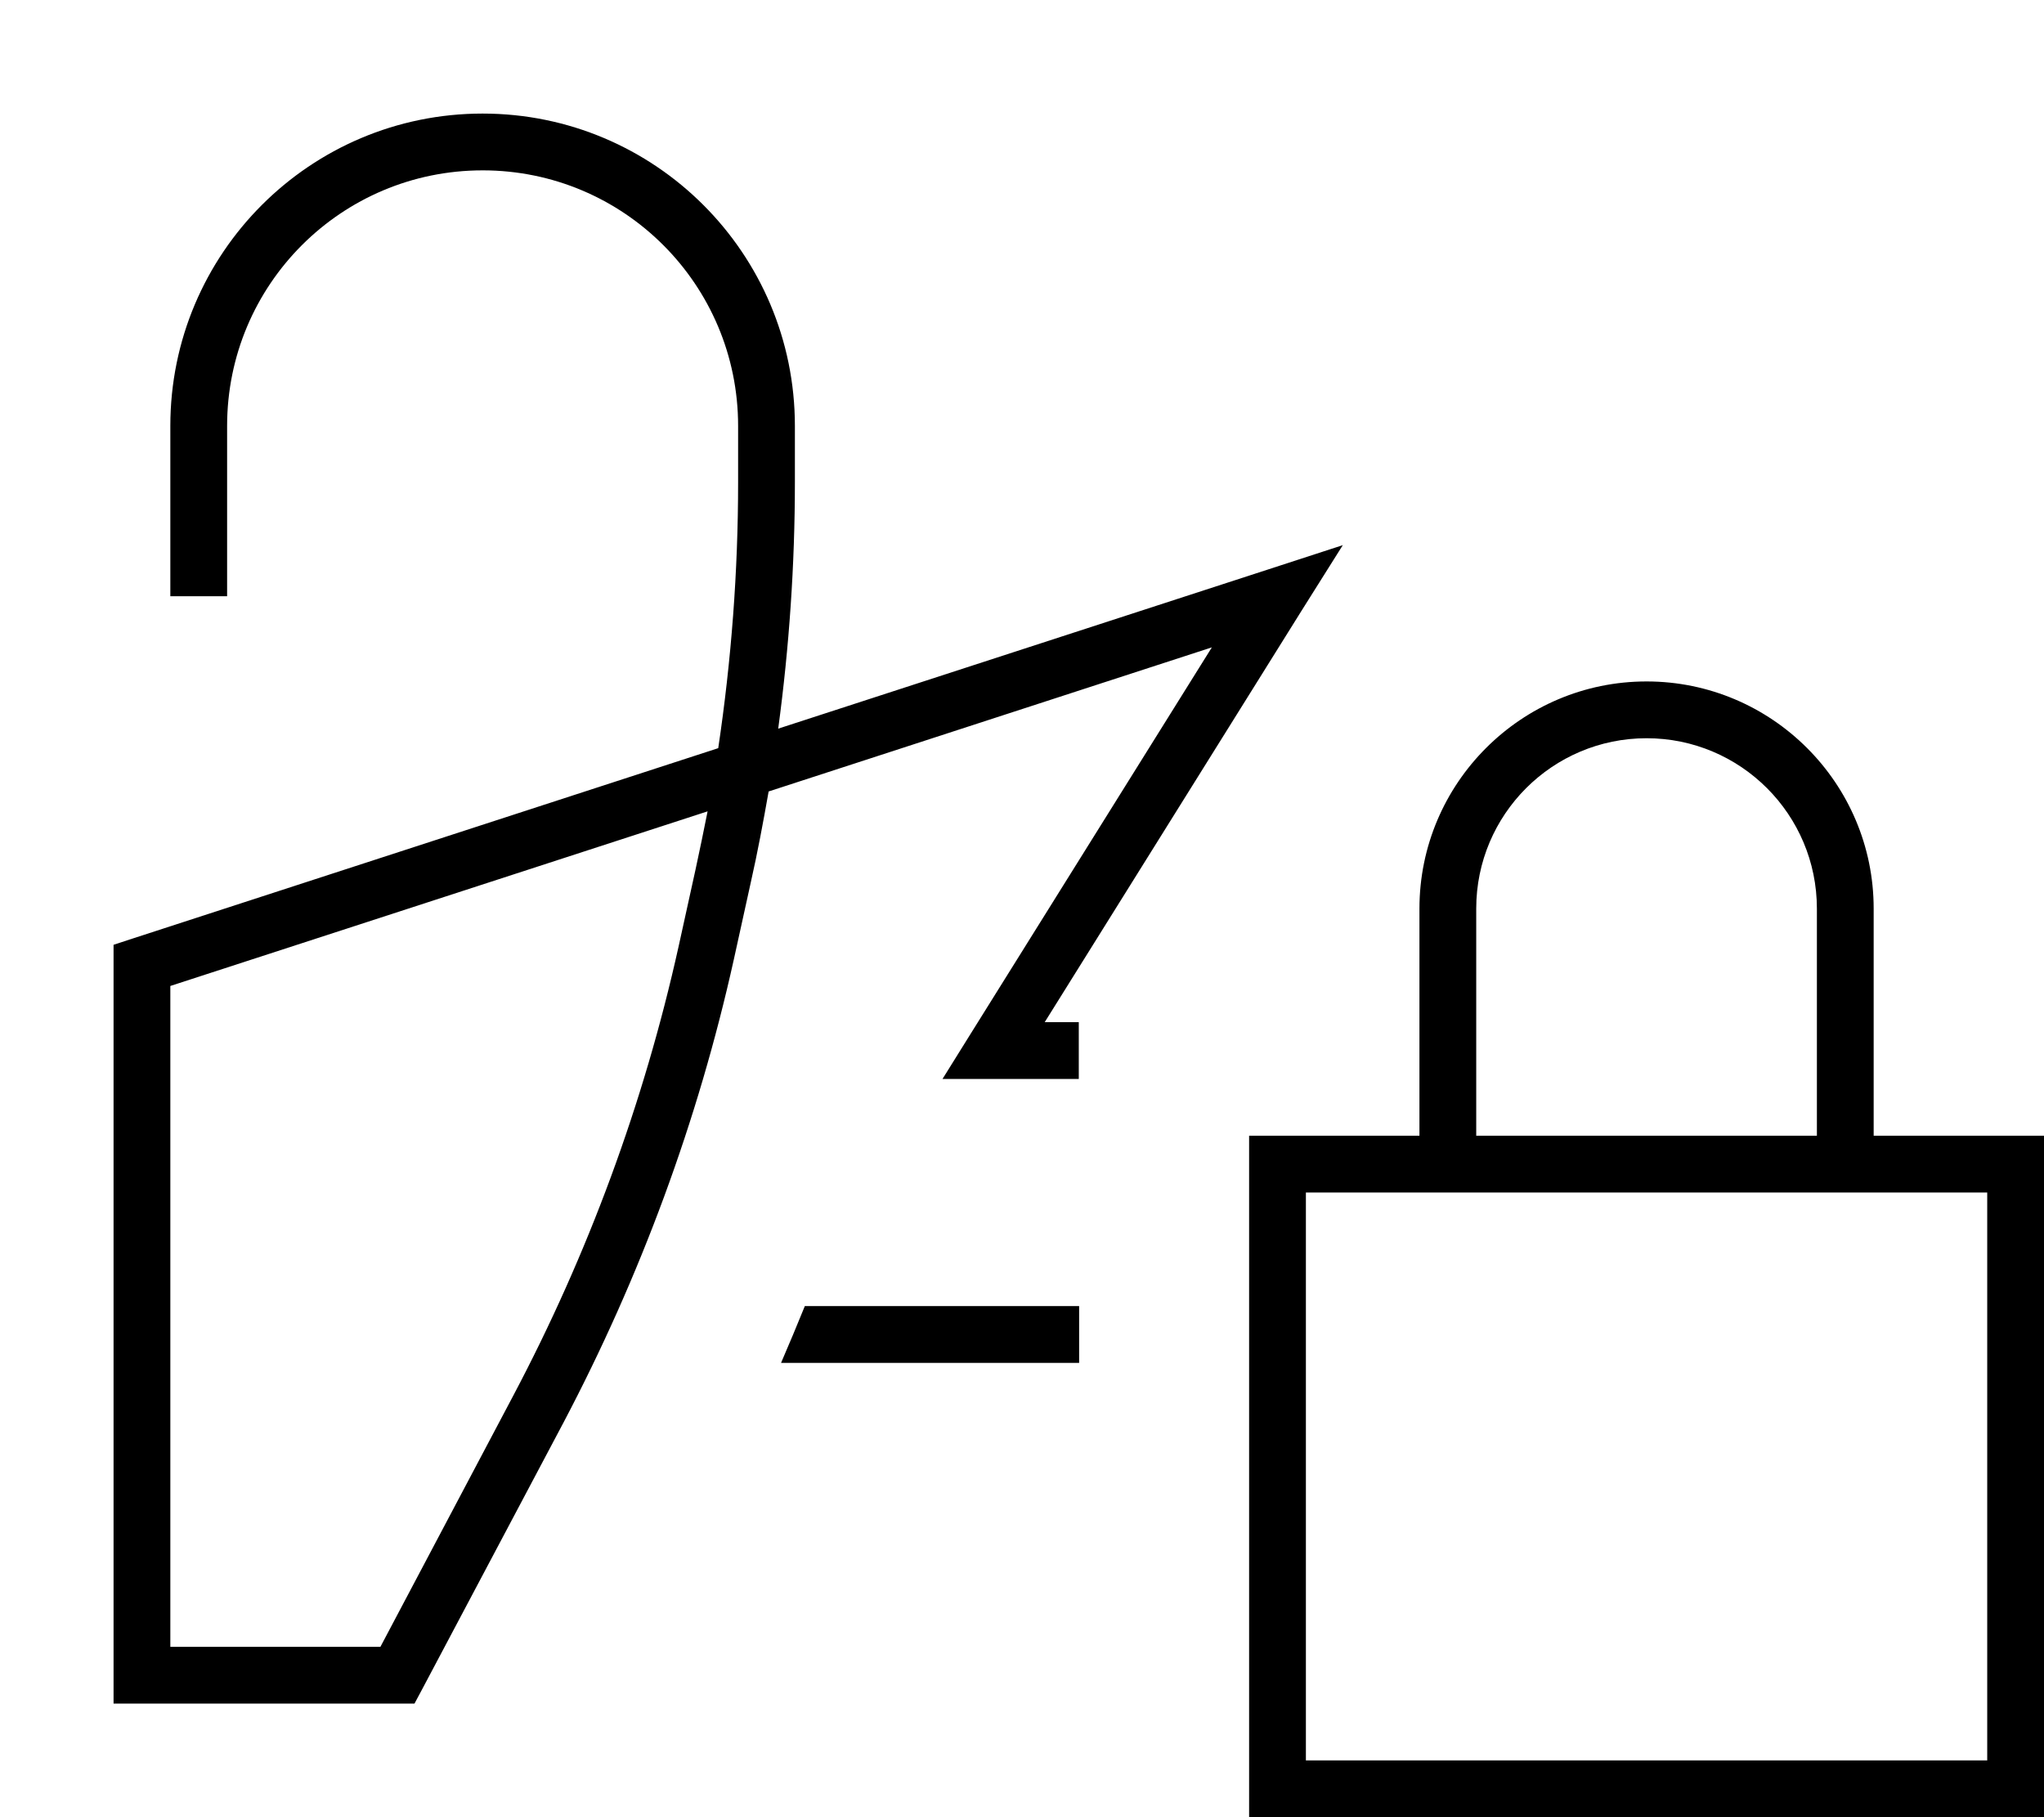 <svg fill="currentColor" xmlns="http://www.w3.org/2000/svg" viewBox="0 0 576 512"><!--! Font Awesome Pro 7.0.1 by @fontawesome - https://fontawesome.com License - https://fontawesome.com/license (Commercial License) Copyright 2025 Fonticons, Inc. --><path fill="currentColor" d="M136 48c-39.8 0-72 32.2-72 72l0 48-16 0 0-48c0-48.6 39.4-88 88-88s88 39.4 88 88l0 15.9c0 23.2-1.6 46.4-4.7 69.4l138.2-44.9 20.9-6.8-11.7 18.6-72.3 115.8 9.6 0 0 16-38.4 0 7.6-12.2 68.3-109.4-124.9 40.6c-1.5 8.5-3.1 17.1-5 25.5l-4.8 21.8c-10.1 45.5-26.3 89.3-48 130.5l-39.7 74.9-2.3 4.3-84.8 0 0-213.8 5.5-1.8 164.9-53.6c3.7-24.8 5.6-49.8 5.6-74.9l0-15.9c0-39.8-32.2-72-72-72zm63.4 180.6l-151.4 49.2 0 186.2 59.2 0 37.4-70.7c21.1-39.9 36.8-82.4 46.6-126.5l4.8-21.8c1.2-5.5 2.3-10.9 3.4-16.4zM220.1 384c2.3-5.3 4.5-10.6 6.7-16l77.3 0 0 16-83.9 0zM464 208c-26.5 0-48 21.5-48 48l0 64 96 0 0-64c0-26.5-21.5-48-48-48zm-64 48c0-35.3 28.7-64 64-64s64 28.7 64 64l0 64 48 0 0 192-224 0 0-192 48 0 0-64zm-32 80l0 160 192 0 0-160-192 0z"/></svg>